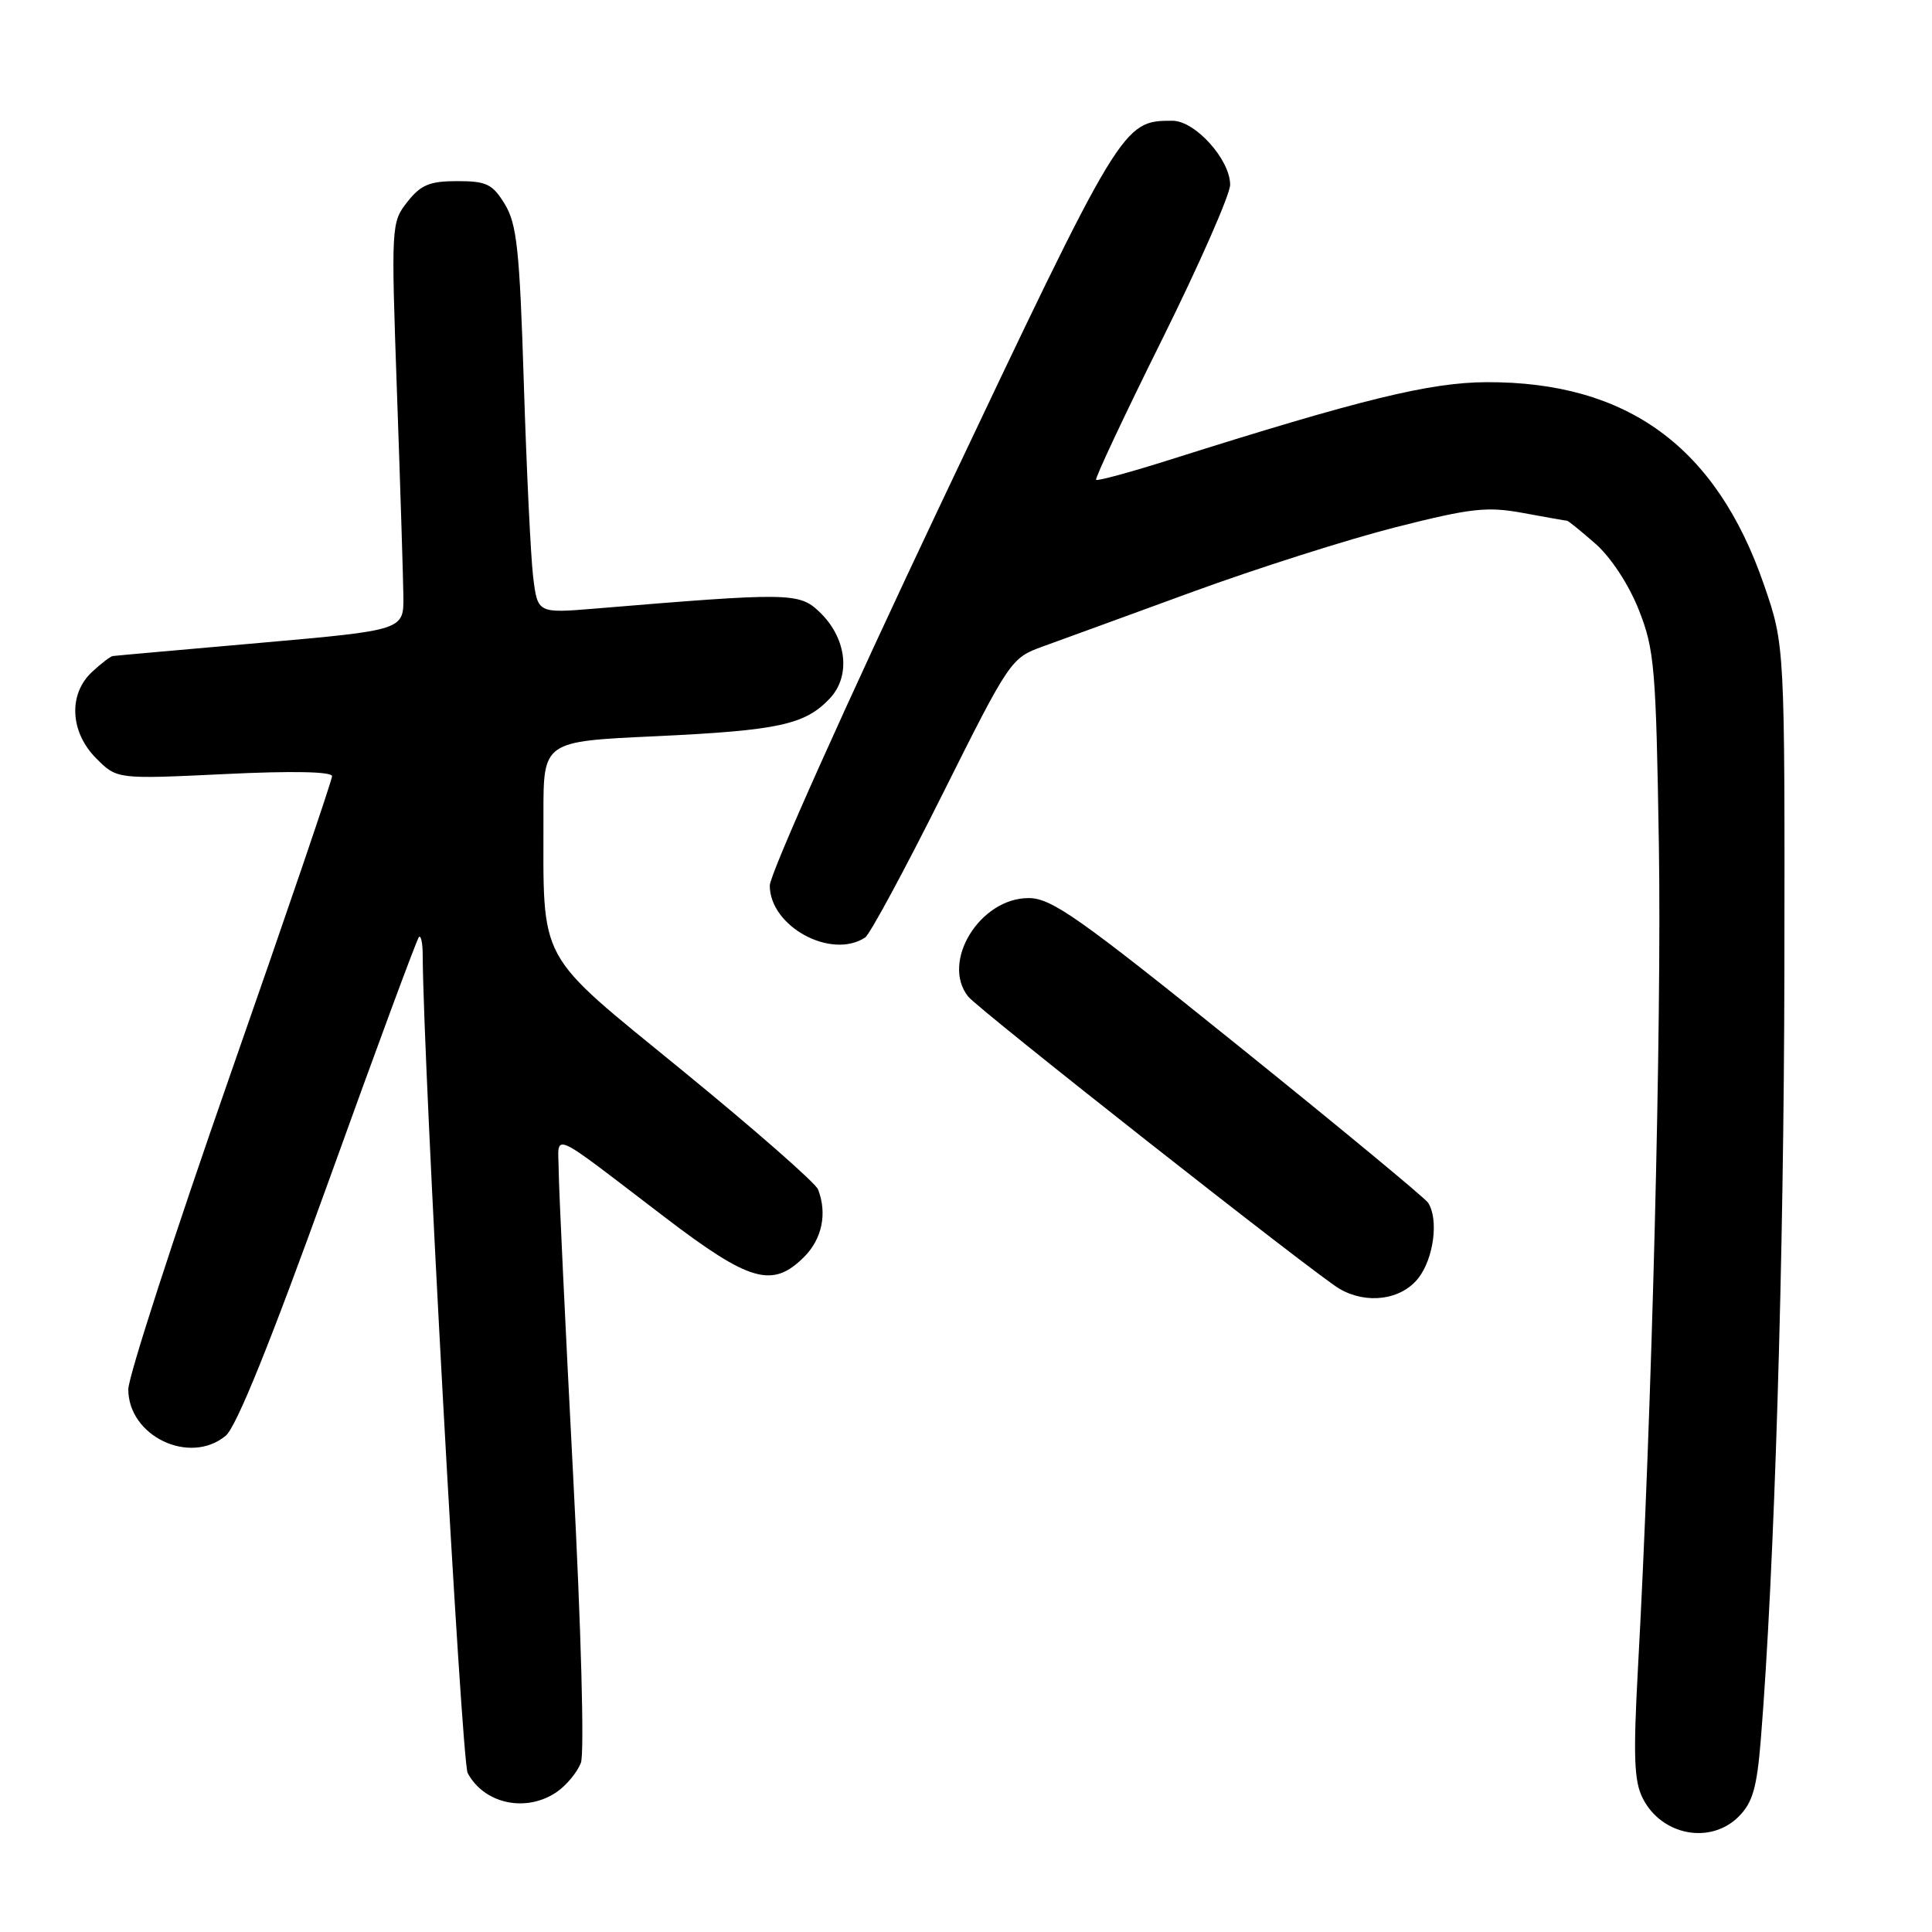 <?xml version="1.0" encoding="UTF-8" standalone="no"?>
<!DOCTYPE svg PUBLIC "-//W3C//DTD SVG 1.1//EN" "http://www.w3.org/Graphics/SVG/1.1/DTD/svg11.dtd" >
<svg xmlns="http://www.w3.org/2000/svg" xmlns:xlink="http://www.w3.org/1999/xlink" version="1.1" viewBox="0 0 256 256">
 <g >
 <path fill="currentColor"
d=" M 230.38 240.71 C 232.24 238.85 232.80 236.89 233.32 230.46 C 235.12 208.20 236.38 167.01 236.44 128.50 C 236.50 85.50 236.50 85.50 233.74 77.50 C 227.44 59.21 215.64 50.58 197.00 50.64 C 189.47 50.67 180.38 52.89 155.04 60.91 C 149.83 62.56 145.42 63.76 145.24 63.58 C 145.06 63.40 148.98 55.05 153.96 45.03 C 158.93 35.01 163.00 25.76 163.00 24.48 C 163.00 21.15 158.36 16.00 155.36 16.00 C 148.74 16.00 148.66 16.13 124.68 66.72 C 112.18 93.11 102.00 115.82 102.00 117.34 C 102.00 122.75 110.11 127.18 114.63 124.23 C 115.25 123.83 119.84 115.33 124.83 105.35 C 133.80 87.41 133.96 87.18 138.21 85.65 C 140.57 84.80 149.47 81.55 158.00 78.43 C 166.53 75.31 178.64 71.46 184.93 69.86 C 194.97 67.32 197.02 67.09 201.86 67.98 C 204.89 68.54 207.49 69.00 207.65 69.00 C 207.80 69.00 209.50 70.38 211.42 72.06 C 213.46 73.86 215.83 77.47 217.15 80.81 C 219.23 86.06 219.43 88.46 219.81 112.00 C 220.19 135.77 218.88 187.48 217.04 221.00 C 216.40 232.77 216.52 236.03 217.68 238.30 C 220.18 243.22 226.65 244.44 230.38 240.71 Z  M 73.84 237.40 C 75.10 236.52 76.50 234.80 76.97 233.59 C 77.45 232.33 77.01 216.00 75.94 195.44 C 74.91 175.67 74.05 157.53 74.03 155.13 C 73.99 150.04 72.46 149.37 88.04 161.25 C 99.36 169.89 102.35 170.74 106.55 166.55 C 108.93 164.16 109.63 160.80 108.40 157.61 C 108.08 156.76 100.03 149.71 90.53 141.94 C 70.85 125.85 72.03 128.03 72.01 107.87 C 72.00 98.24 72.00 98.24 86.75 97.56 C 103.19 96.79 106.67 96.04 109.97 92.53 C 112.81 89.50 112.17 84.45 108.51 81.01 C 105.86 78.52 104.46 78.51 78.86 80.64 C 71.23 81.27 71.23 81.27 70.64 76.39 C 70.32 73.70 69.77 62.19 69.41 50.82 C 68.86 33.14 68.49 29.69 66.90 27.07 C 65.26 24.38 64.47 24.00 60.59 24.00 C 56.93 24.00 55.76 24.49 53.98 26.75 C 51.84 29.46 51.82 29.84 52.60 52.00 C 53.04 64.38 53.42 76.53 53.45 79.00 C 53.50 83.50 53.50 83.50 34.50 85.18 C 24.05 86.10 15.25 86.88 14.94 86.93 C 14.63 86.97 13.39 87.92 12.19 89.04 C 9.03 91.98 9.27 97.00 12.75 100.49 C 15.50 103.25 15.50 103.25 29.75 102.57 C 38.72 102.13 44.00 102.24 44.00 102.85 C 44.00 103.38 37.93 121.20 30.50 142.44 C 23.07 163.69 17.00 182.43 17.00 184.09 C 17.00 190.30 25.13 194.19 29.90 190.25 C 31.32 189.08 35.81 177.95 43.52 156.58 C 49.84 139.02 55.24 124.43 55.51 124.16 C 55.78 123.89 56.01 124.98 56.01 126.58 C 56.08 141.19 61.15 233.41 61.97 234.94 C 64.18 239.07 69.80 240.23 73.84 237.40 Z  M 187.93 169.37 C 189.98 166.76 190.66 161.56 189.23 159.37 C 188.83 158.75 177.54 149.41 164.14 138.62 C 142.92 121.53 139.33 119.00 136.29 119.00 C 129.84 119.00 124.65 127.45 128.28 132.04 C 129.64 133.76 174.38 168.97 177.50 170.78 C 181.11 172.87 185.66 172.25 187.93 169.37 Z "/>
</g>
</svg>